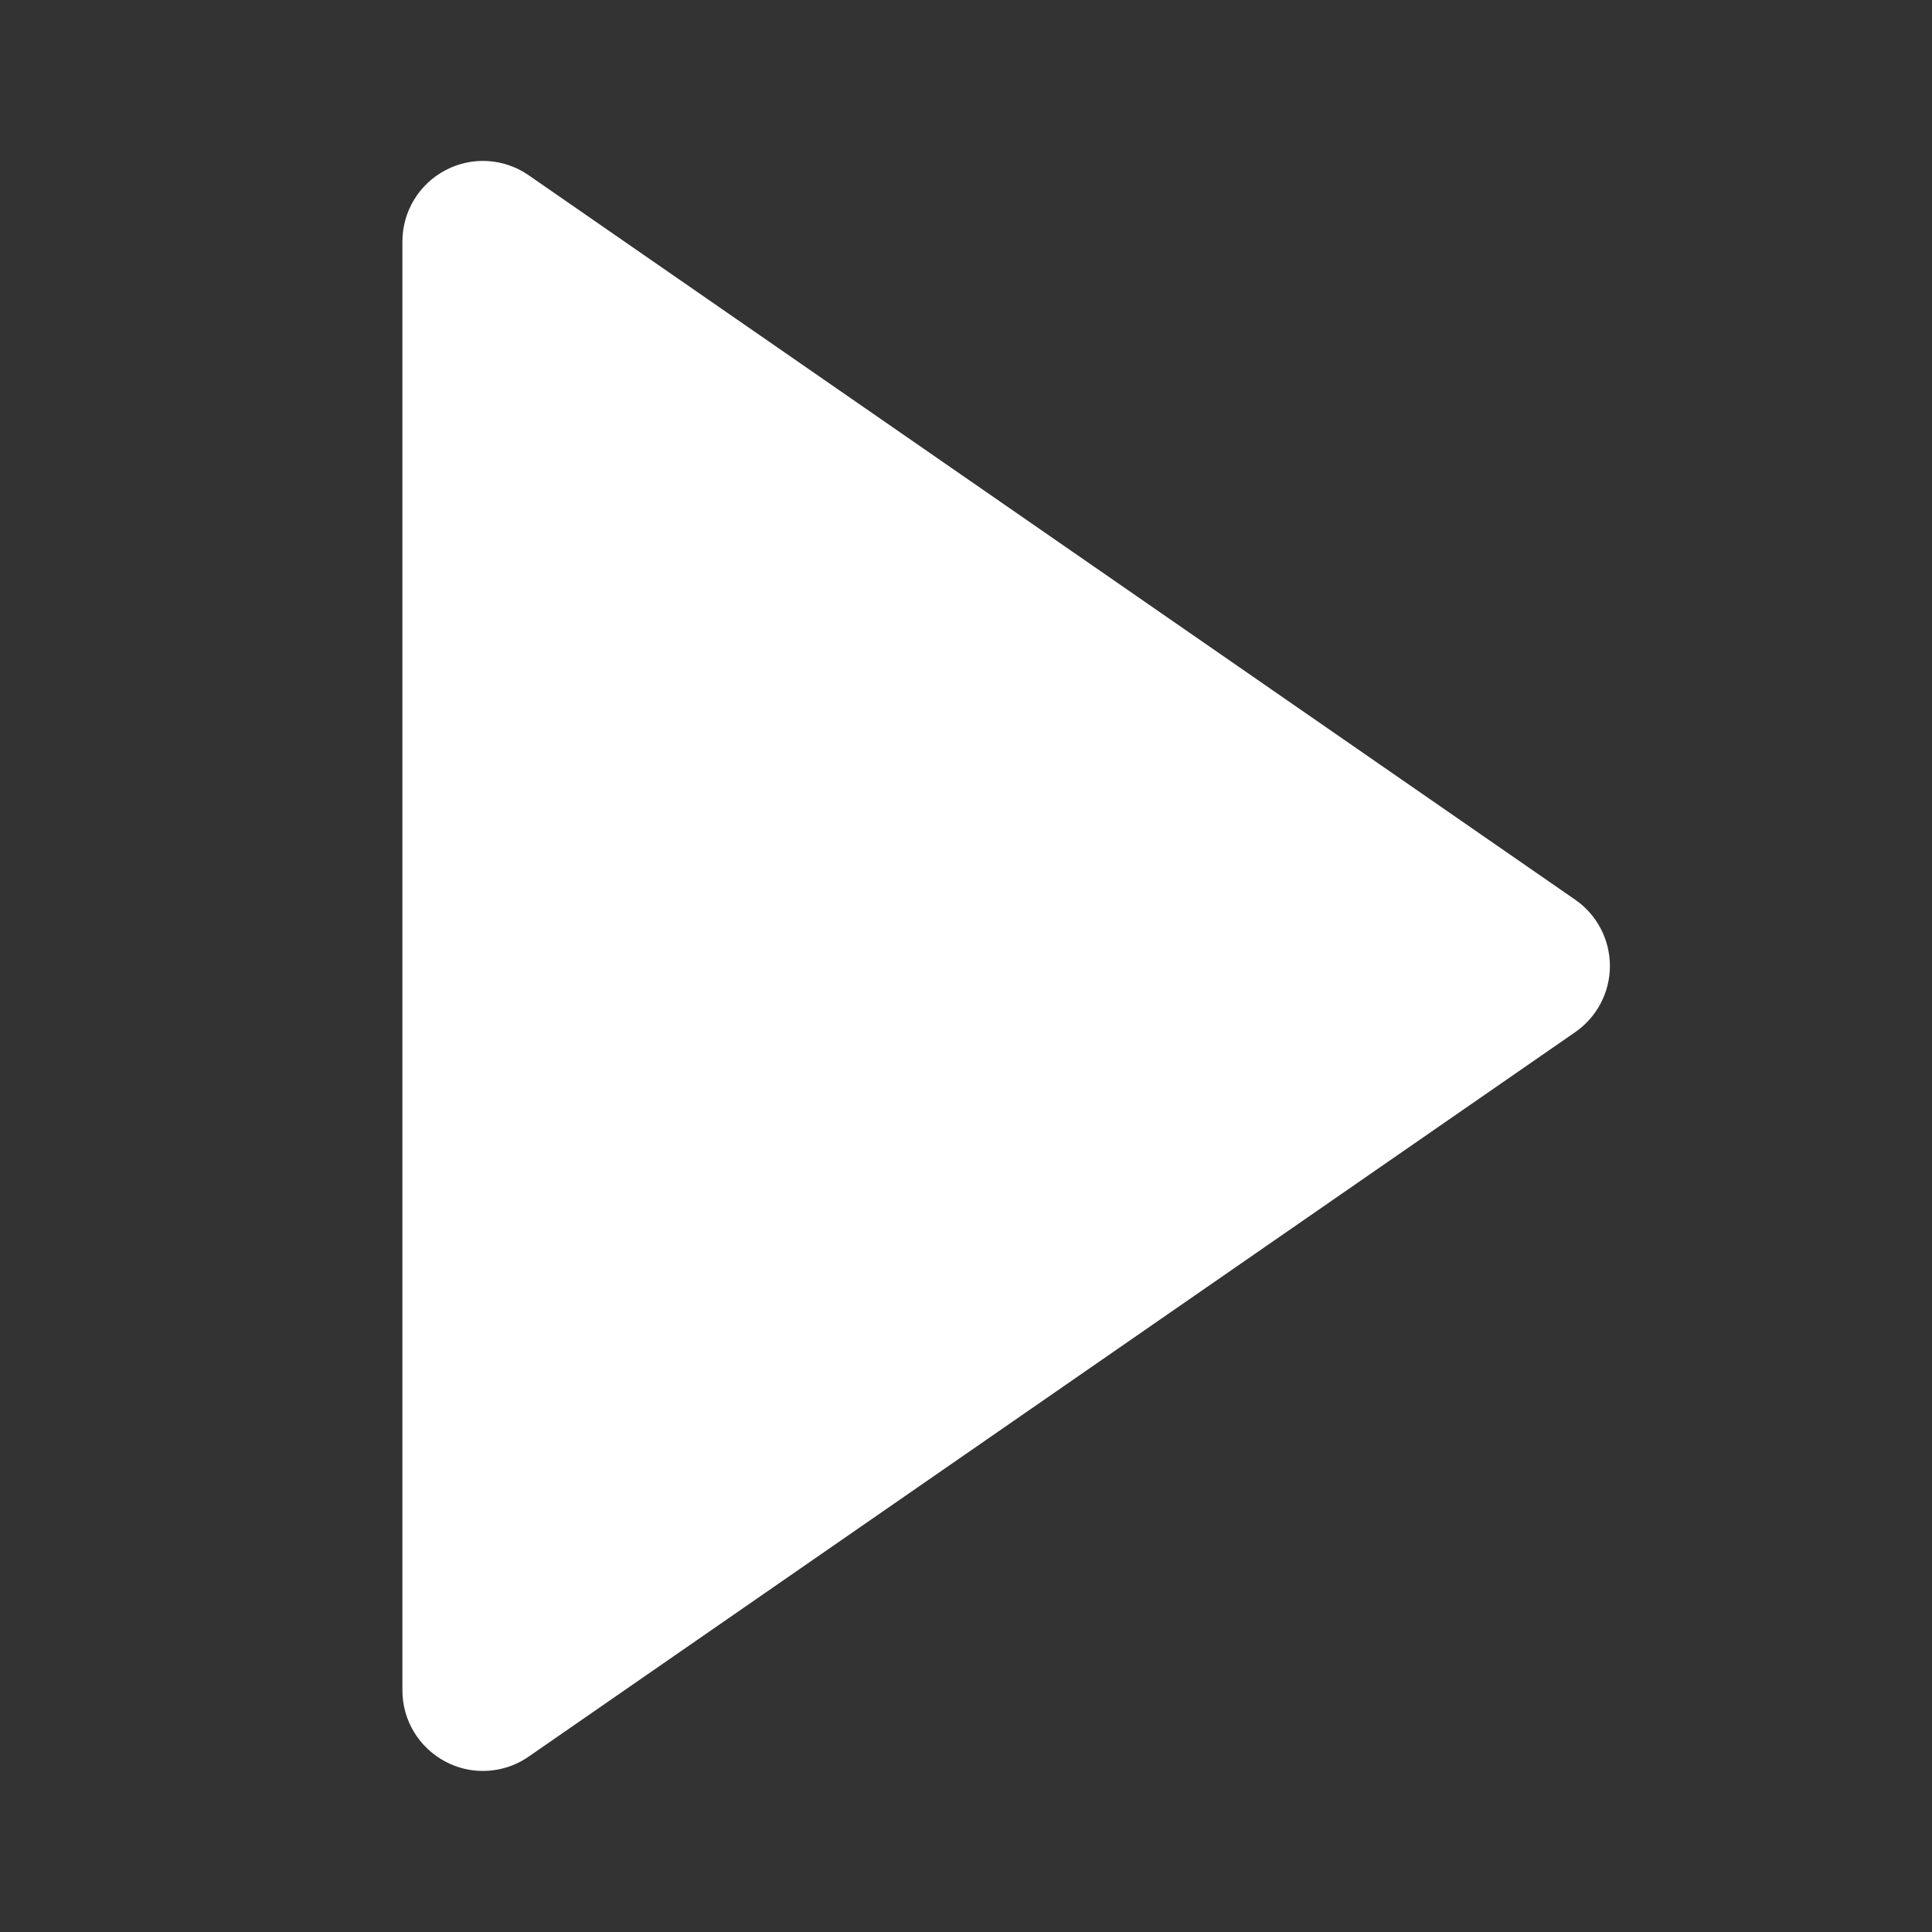 <svg width="14" height="14" viewBox="0 0 14 14" fill="none" xmlns="http://www.w3.org/2000/svg">
<rect x="0" y="0" width="14" height="14" fill="#333333" stroke="none"/>
<g id="icons / bx-right-arrow">
<path id="Vector" d="M3.229 12.766C3.314 12.811 3.407 12.833 3.499 12.833C3.616 12.833 3.732 12.798 3.831 12.729L11.415 7.479C11.572 7.37 11.666 7.191 11.666 7C11.666 6.808 11.572 6.629 11.415 6.52L3.831 1.27C3.653 1.146 3.42 1.132 3.229 1.233C3.036 1.334 2.916 1.533 2.916 1.75V12.249C2.916 12.466 3.036 12.665 3.229 12.766Z" fill="white"/>
</g>
</svg>
